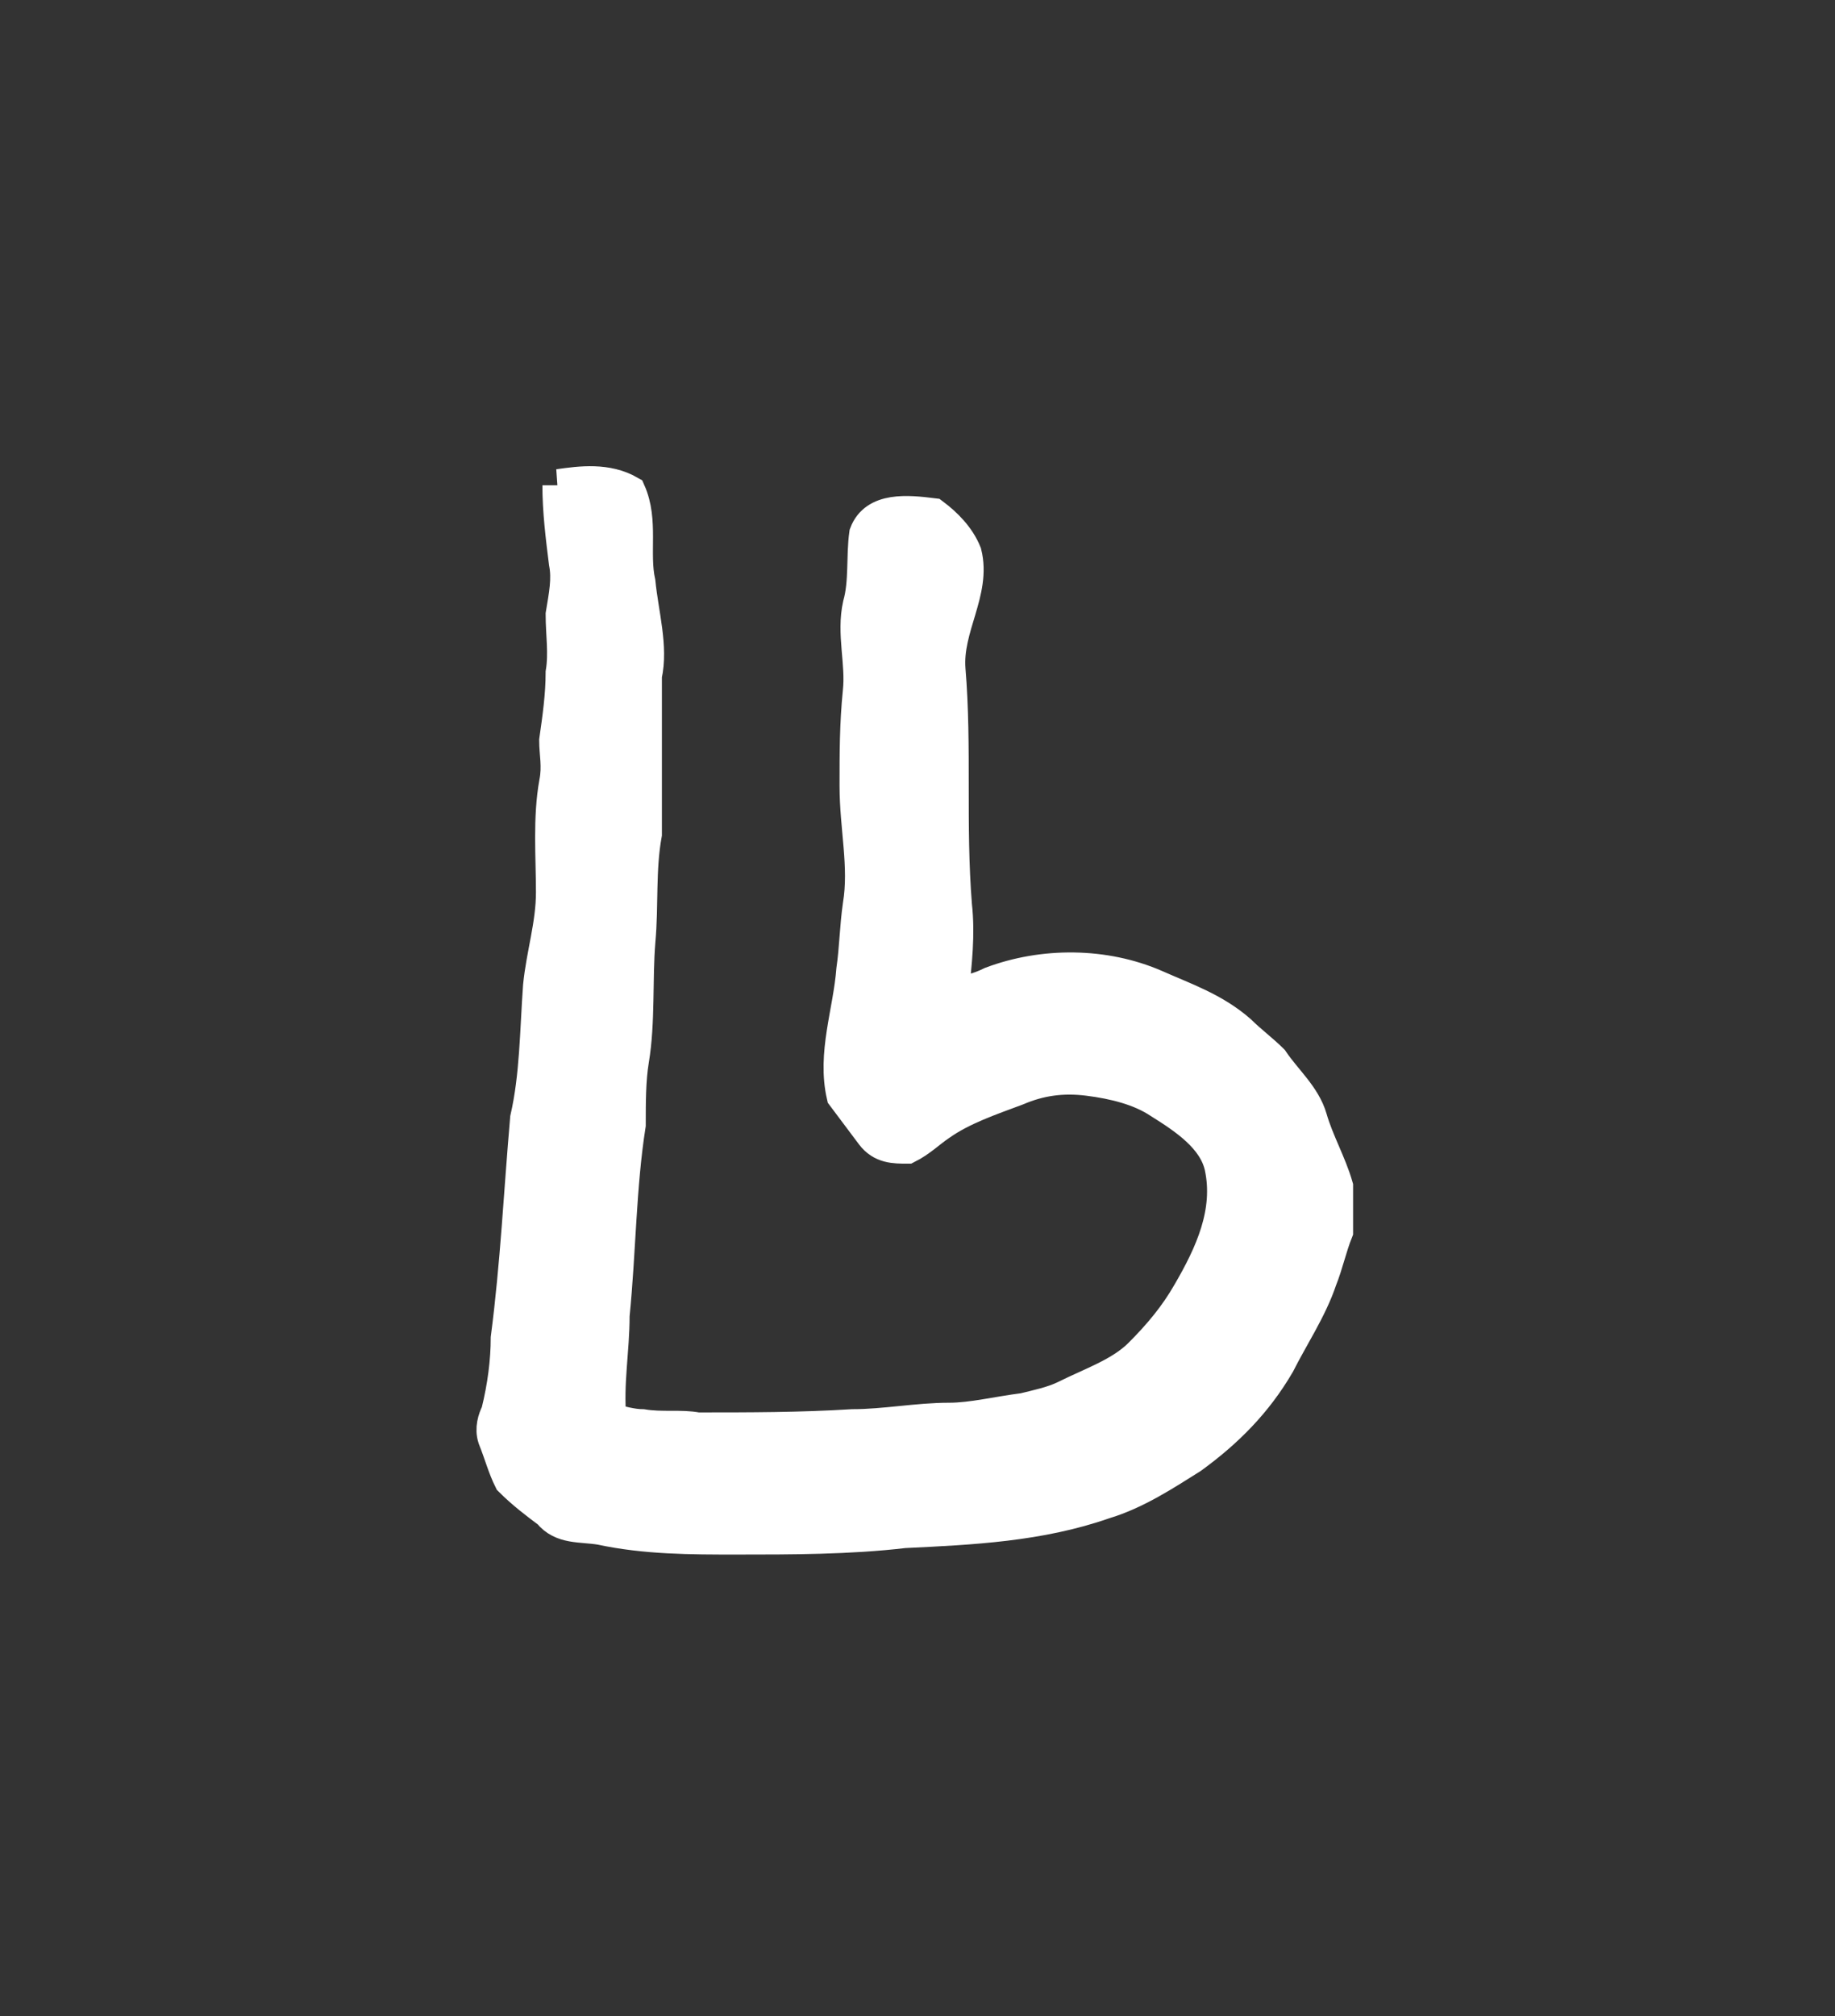 <?xml version='1.0' encoding='utf-8'?>
<svg xmlns="http://www.w3.org/2000/svg" xmlns:dc="http://purl.org/dc/elements/1.1/" xmlns:inkscape="http://www.inkscape.org/namespaces/inkscape" xmlns:ns4="http://creativecommons.org/ns#" xmlns:rdf="http://www.w3.org/1999/02/22-rdf-syntax-ns#" xmlns:sodipodi="http://sodipodi.sourceforge.net/DTD/sodipodi-0.dtd" version="1.1" id="svg5031" xml:space="preserve" width="75.733" height="83.2" viewBox="0 0 75.733 83.2" sodipodi:docname="noka.svg" inkscape:version="1.2.2 (732a01da63, 2022-12-09)"><rect x="0" y="0" width="75.733" height="83.2" fill="#333333" stroke="none"/><sodipodi:namedview id="namedview10" pagecolor="#ffffff" bordercolor="#000000" borderopacity="0.25" inkscape:showpageshadow="2" inkscape:pageopacity="0.0" inkscape:pagecheckerboard="0" inkscape:deskcolor="#d1d1d1" showgrid="false" inkscape:zoom="11.165866" inkscape:cx="24.315177" inkscape:cy="41.644778" inkscape:window-width="1366" inkscape:window-height="745" inkscape:window-x="-8" inkscape:window-y="-8" inkscape:window-maximized="1" inkscape:current-layer="svg5031" /><title id="title3341">noka</title><defs id="defs5035" /><g id="g5037" transform="matrix(1.333,0,0,-1.333,-412.306,406.326)"><g id="g5363"><g id="g5365"><path d="m 326.6,289.8 c 0.7,0.1 1.5,0.2 2.2,-0.2 0.4,-0.9 0.1,-1.9 0.3,-2.8 0.1,-1 0.4,-2 0.2,-2.9 0,-1.6 0,-3.2 0,-4.9 -0.2,-1.1 -0.1,-2.2 -0.2,-3.3 -0.1,-1.2 0,-2.5 -0.2,-3.7 -0.1,-0.6 -0.1,-1.3 -0.1,-2 -0.3,-1.9 -0.3,-3.9 -0.5,-5.9 0,-1.1 -0.2,-2.1 -0.1,-3.2 0.3,-0.1 0.7,-0.2 1,-0.2 0.6,-0.1 1.2,0 1.7,-0.1 1.6,0 3.2,0 4.8,0.1 1,0 2,0.2 3,0.2 0.7,0 1.5,0.2 2.3,0.3 0.4,0.1 0.9,0.2 1.3,0.4 0.8,0.4 1.7,0.7 2.3,1.3 0.6,0.6 1.1,1.2 1.5,1.9 0.7,1.2 1.3,2.5 1,3.9 -0.2,0.9 -1.1,1.5 -1.9,2 -0.6,0.4 -1.4,0.6 -2.2,0.7 -0.8,0.1 -1.5,0 -2.2,-0.3 -0.8,-0.3 -1.7,-0.6 -2.4,-1.1 -0.3,-0.2 -0.6,-0.5 -1,-0.7 -0.4,0 -0.8,0 -1.1,0.4 -0.3,0.4 -0.6,0.8 -0.9,1.2 -0.3,1.3 0.2,2.6 0.3,3.9 0.1,0.7 0.1,1.3 0.2,2 0.2,1.2 -0.1,2.4 -0.1,3.7 0,1 0,1.9 0.1,2.9 0.1,0.9 -0.2,1.8 0,2.7 0.2,0.7 0.1,1.5 0.2,2.2 0.3,0.8 1.3,0.7 2.1,0.6 0.4,-0.3 0.8,-0.7 1,-1.2 0.3,-1.2 -0.6,-2.3 -0.5,-3.6 0.2,-2.4 0,-4.8 0.2,-7.3 0.1,-0.9 0,-1.8 -0.1,-2.7 0.4,0 0.8,0.1 1.2,0.3 1.6,0.6 3.5,0.6 5.1,-0.1 0.9,-0.4 1.8,-0.7 2.6,-1.4 0.3,-0.3 0.7,-0.6 1,-0.9 0.4,-0.6 1,-1.1 1.2,-1.8 0.2,-0.7 0.6,-1.4 0.8,-2.1 0,-0.5 0,-1 0,-1.4 -0.2,-0.5 -0.3,-1 -0.5,-1.5 -0.3,-0.9 -0.9,-1.8 -1.3,-2.6 -0.7,-1.2 -1.6,-2.1 -2.7,-2.9 -0.8,-0.5 -1.7,-1.1 -2.7,-1.4 -2,-0.7 -4.1,-0.8 -6.2,-0.9 -1.7,-0.2 -3.5,-0.2 -5.2,-0.2 -1.4,0 -2.8,0 -4.2,0.3 -0.6,0.1 -1.2,0 -1.6,0.5 -0.4,0.3 -0.8,0.6 -1.2,1 -0.2,0.4 -0.3,0.8 -0.5,1.3 -0.1,0.3 0,0.6 0.1,0.8 0.2,0.8 0.3,1.6 0.3,2.3 0.3,2.3 0.4,4.5 0.6,6.8 0.3,1.3 0.3,2.7 0.4,4.1 0.1,1 0.4,1.9 0.4,2.9 0,1.1 -0.1,2.3 0.1,3.4 0.1,0.5 0,0.9 0,1.3 0.1,0.7 0.2,1.4 0.2,2.1 0.1,0.6 0,1.2 0,1.8 0.1,0.6 0.2,1.1 0.1,1.6 -0.1,0.8 -0.2,1.6 -0.2,2.4 z" style="fill:#ffffff;fill-opacity:1;stroke:#ffffff;fill-rule:evenodd;stroke:#ffffff" id="path5373" /></g></g></g></svg>